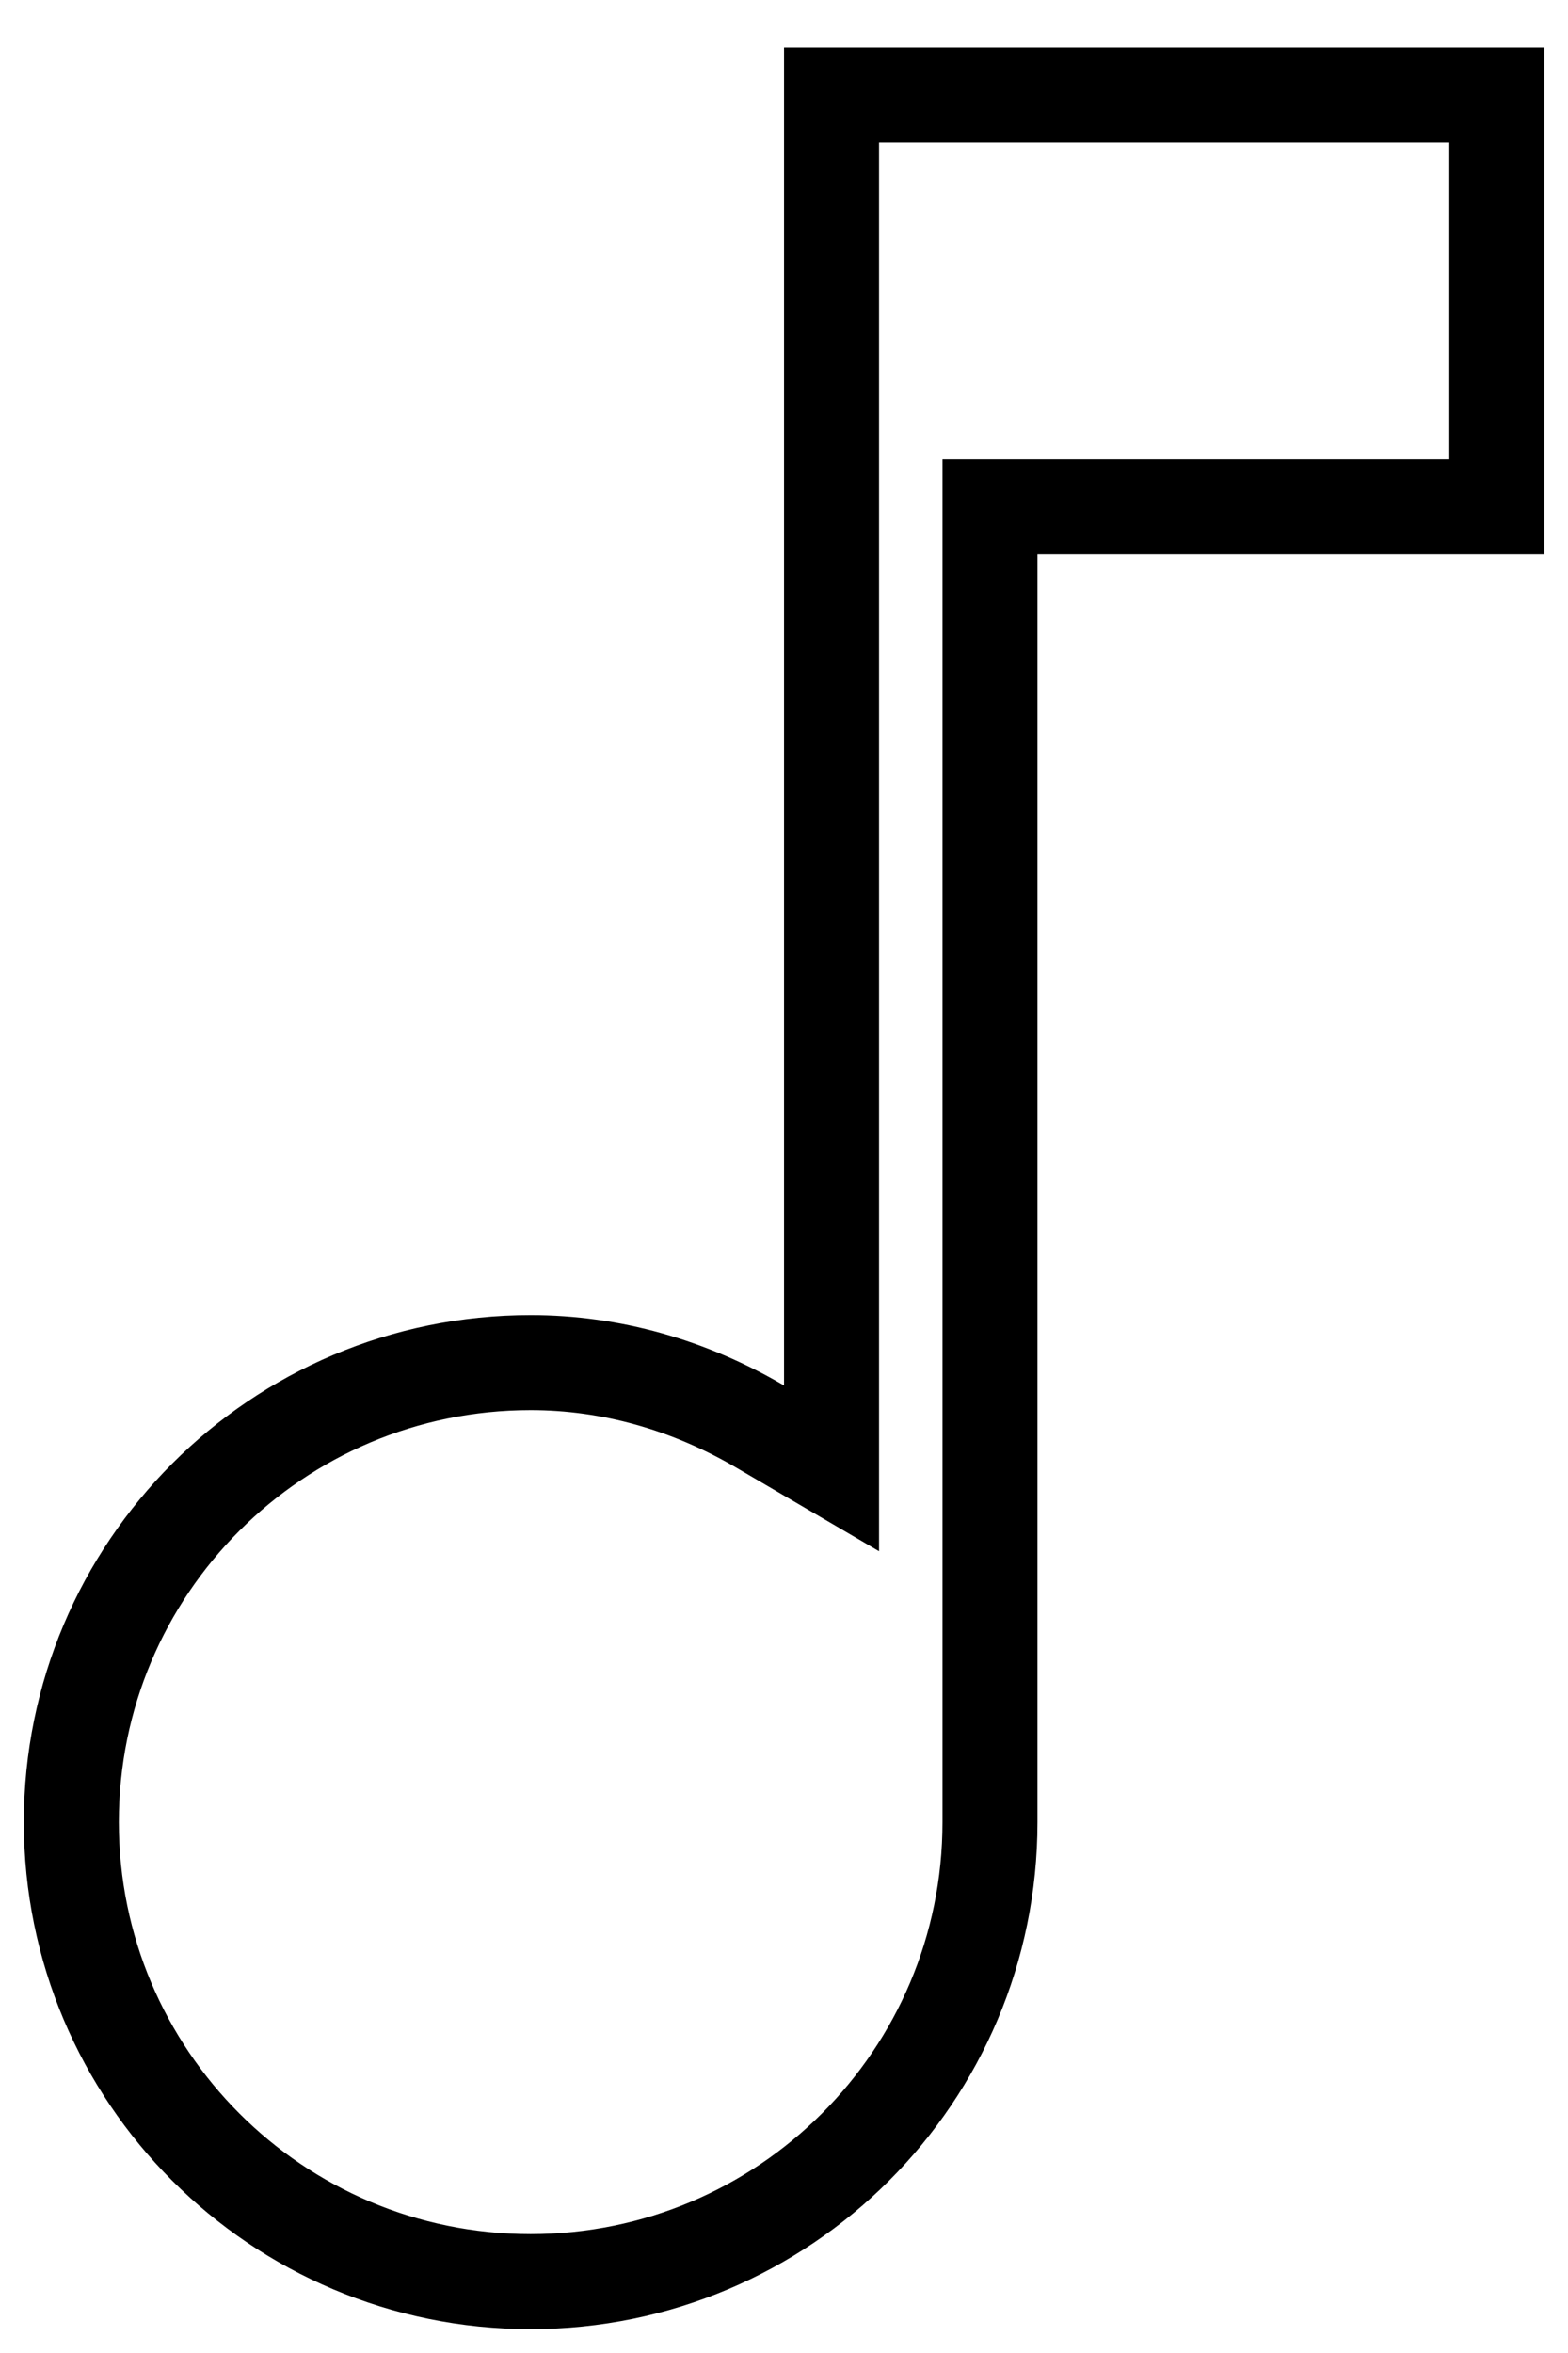 <?xml version="1.0" encoding="UTF-8"?>
<svg width="22px" height="33px" viewBox="0 0 22 33" version="1.1" xmlns="http://www.w3.org/2000/svg" xmlns:xlink="http://www.w3.org/1999/xlink">
    <!-- Generator: Sketch 44.1 (41455) - http://www.bohemiancoding.com/sketch -->
    <title>Group 6</title>
    <desc>Created with Sketch.</desc>
    <defs></defs>
    <g id="1920" stroke="none" stroke-width="1" fill="none" fill-rule="evenodd">
        <g id="未名文化-企业愿景-copy" transform="translate(-1377, -770)" stroke="#000000" stroke-width="1.333">
            <g id="Group-2" transform="translate(494.667, 768.333)">
                <g id="Group-6" transform="translate(882.667, 2.333)">
                    <path d="M20.667,6.444 L20.667,0.667 L11.333,0.667 L11.333,19.927 L10.33,19.34 C9.334,18.757 8.238,18.444 7.111,18.444 C3.55,18.444 0.667,21.328 0.667,24.889 C0.667,28.45 3.55,31.333 7.111,31.333 C10.672,31.333 13.556,28.45 13.556,24.889 L13.556,6.444 L20.667,6.444 Z" id="Page-1"></path>
                </g>
            </g>
        </g>
    </g>
</svg>
